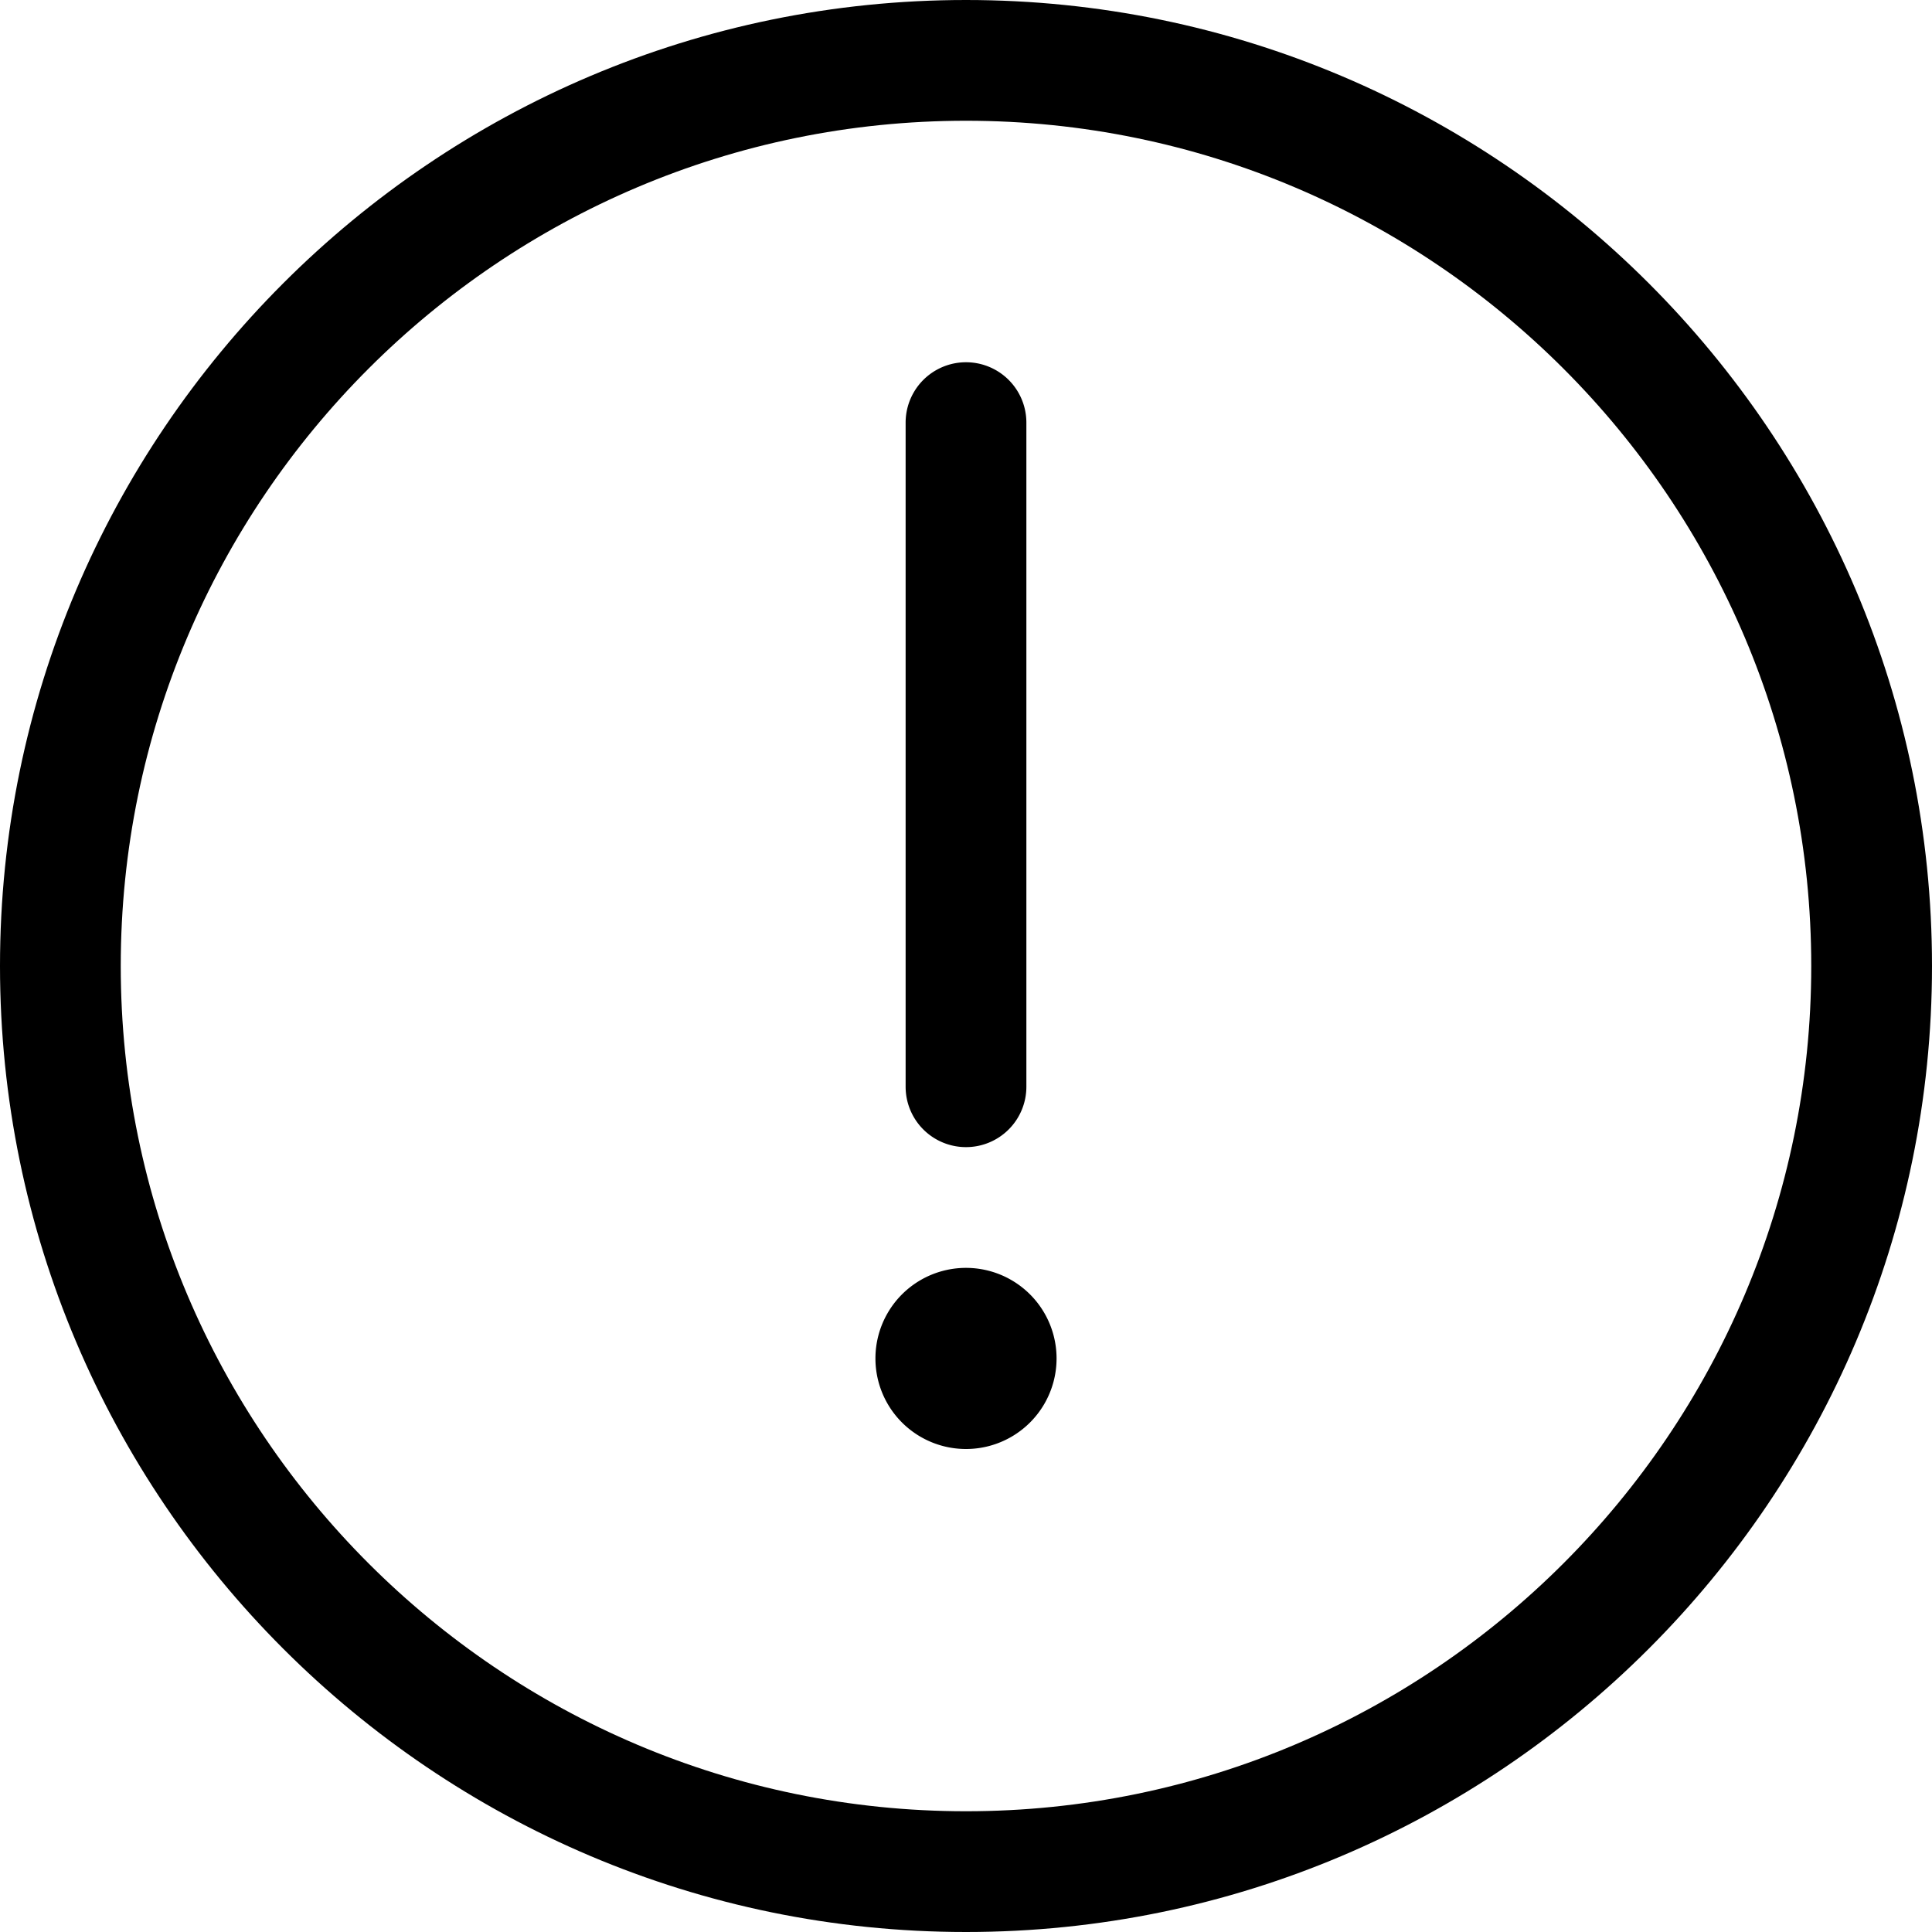 <svg width="24" height="24" fill="none" xmlns="http://www.w3.org/2000/svg"><path d="M12 18a1.125 1.125 0 100-2.25A1.125 1.125 0 0012 18zM12 14.25a.75.75 0 01-.75-.75V5.25a.75.75 0 011.5 0v8.25a.75.75 0 01-.75.75z" fill="#000"/><path d="M12 24C5.383 24 0 18.617 0 12S5.383 0 12 0s12 5.383 12 12-5.383 12-12 12zm0-22.5C6.21 1.5 1.5 6.21 1.5 12S6.21 22.5 12 22.5 22.5 17.79 22.5 12 17.79 1.5 12 1.5z" fill="#000"/></svg>
